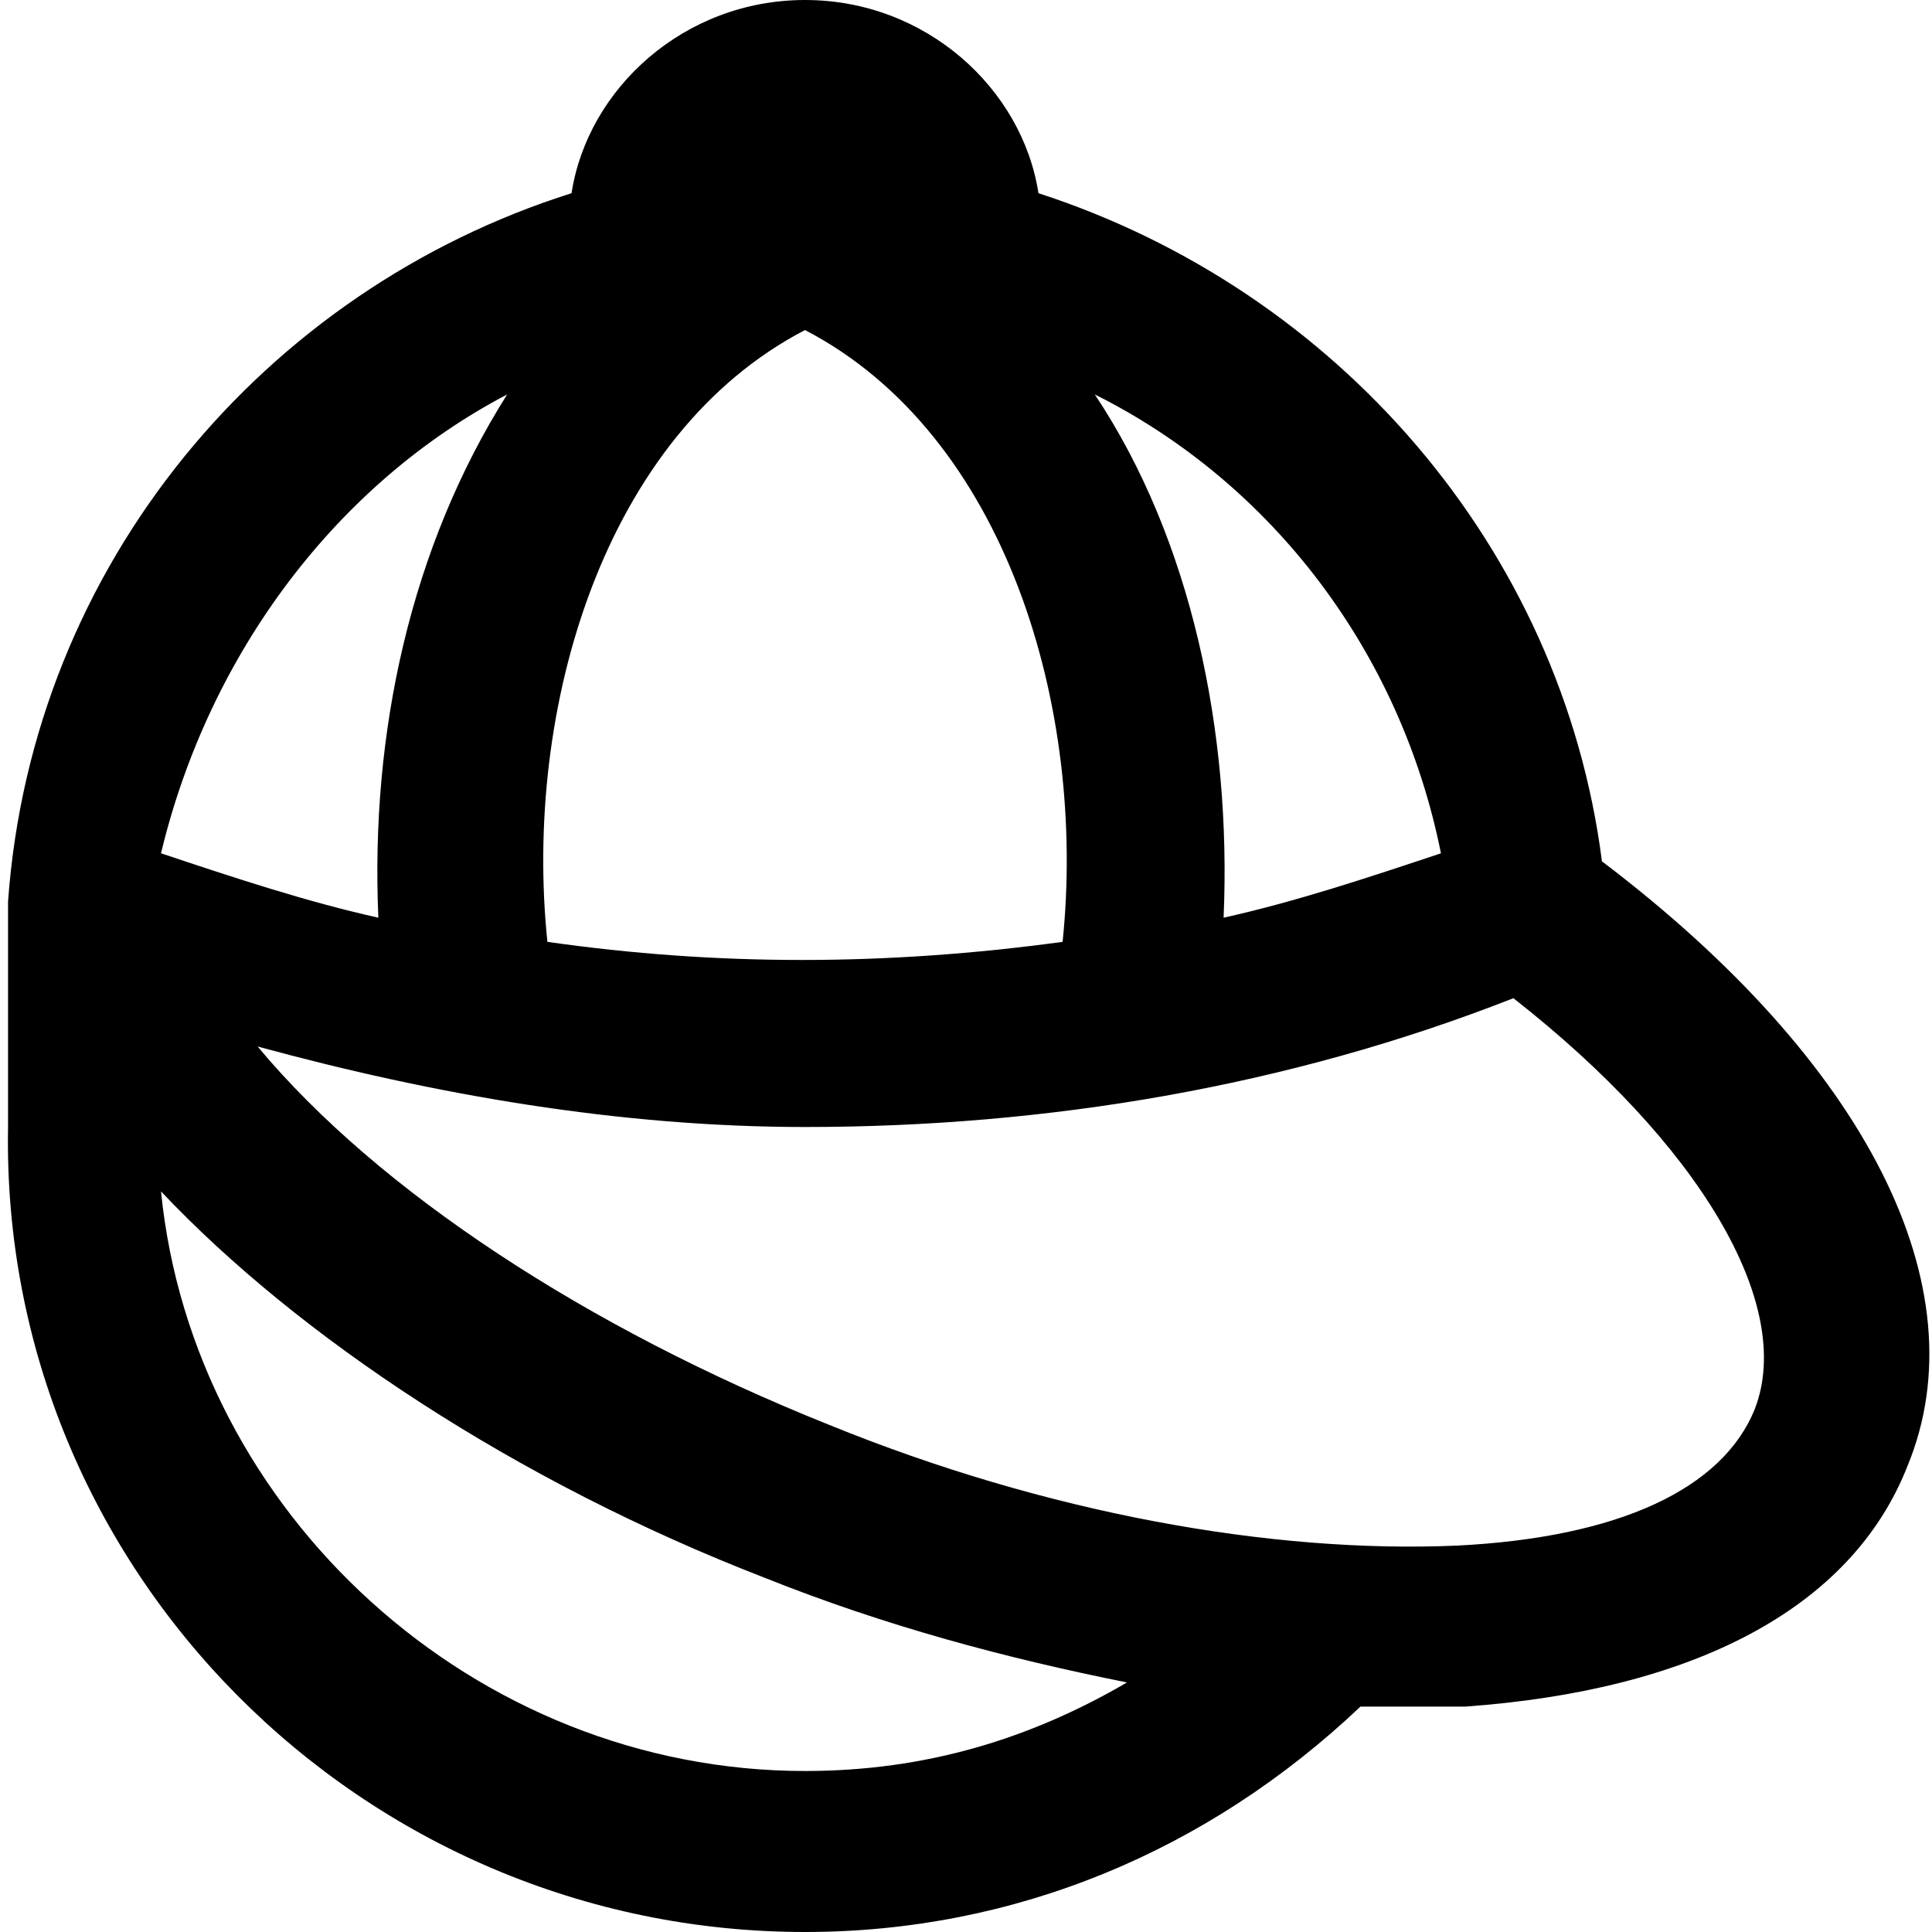 <?xml version="1.0" encoding="utf-8"?>
<!-- Generator: Adobe Illustrator 19.1.0, SVG Export Plug-In . SVG Version: 6.00 Build 0)  -->
<!DOCTYPE svg PUBLIC "-//W3C//DTD SVG 1.1//EN" "http://www.w3.org/Graphics/SVG/1.1/DTD/svg11.dtd">
<svg version="1.1" id="Layer_1" xmlns="http://www.w3.org/2000/svg" xmlns:xlink="http://www.w3.org/1999/xlink" x="0px" y="0px"
	 width="24px" height="24px" viewBox="0 0 24 24" enable-background="new 0 0 24 24" xml:space="preserve">
<path d="M10,24c2.6,0,5-1,6.9-2.8c0.2,0,0.3,0,0.5,0c0.3,0,0.6,0,0.8,0c2.8-0.2,4.8-1.2,5.5-3c0.9-2.2-0.5-5-3.8-7.5
	c-0.5-3.9-3.3-7.1-7-8.3C12.7,1.1,11.5,0,10,0C8.5,0,7.3,1.1,7.1,2.4c-3.8,1.2-6.7,4.6-7,8.8c0,0,0,0.1,0,0.1c0,0.2,0,0.4,0,0.7v2
	C0,19.5,4.5,24,10,24z M10,22c-4.1,0-7.6-3.2-8-7.2c1.7,1.8,4.4,3.6,7.5,4.8c1.5,0.6,3,1,4.5,1.3C12.8,21.6,11.5,22,10,22z
	 M21.8,17.5c-0.4,1-1.7,1.6-3.7,1.7c-2.3,0.1-5.1-0.4-7.8-1.5c-3-1.2-5.6-2.9-7.1-4.7c2.2,0.6,4.5,1,6.8,1c3,0,6-0.5,8.8-1.6
	C21.1,14.2,22.3,16.2,21.8,17.5z M10,4.1c2.5,1.3,3.5,4.7,3.2,7.6C11,12,8.9,12,6.8,11.7C6.5,8.8,7.5,5.4,10,4.1z M17.9,10.6
	c-0.9,0.3-1.8,0.6-2.7,0.8c0.1-2.3-0.4-4.7-1.6-6.5C15.8,6,17.4,8.1,17.9,10.6z M6.3,4.9c-1.2,1.9-1.7,4.2-1.6,6.5
	c-0.9-0.2-1.8-0.5-2.7-0.8C2.6,8.1,4.2,6,6.3,4.9z"/>
</svg>
